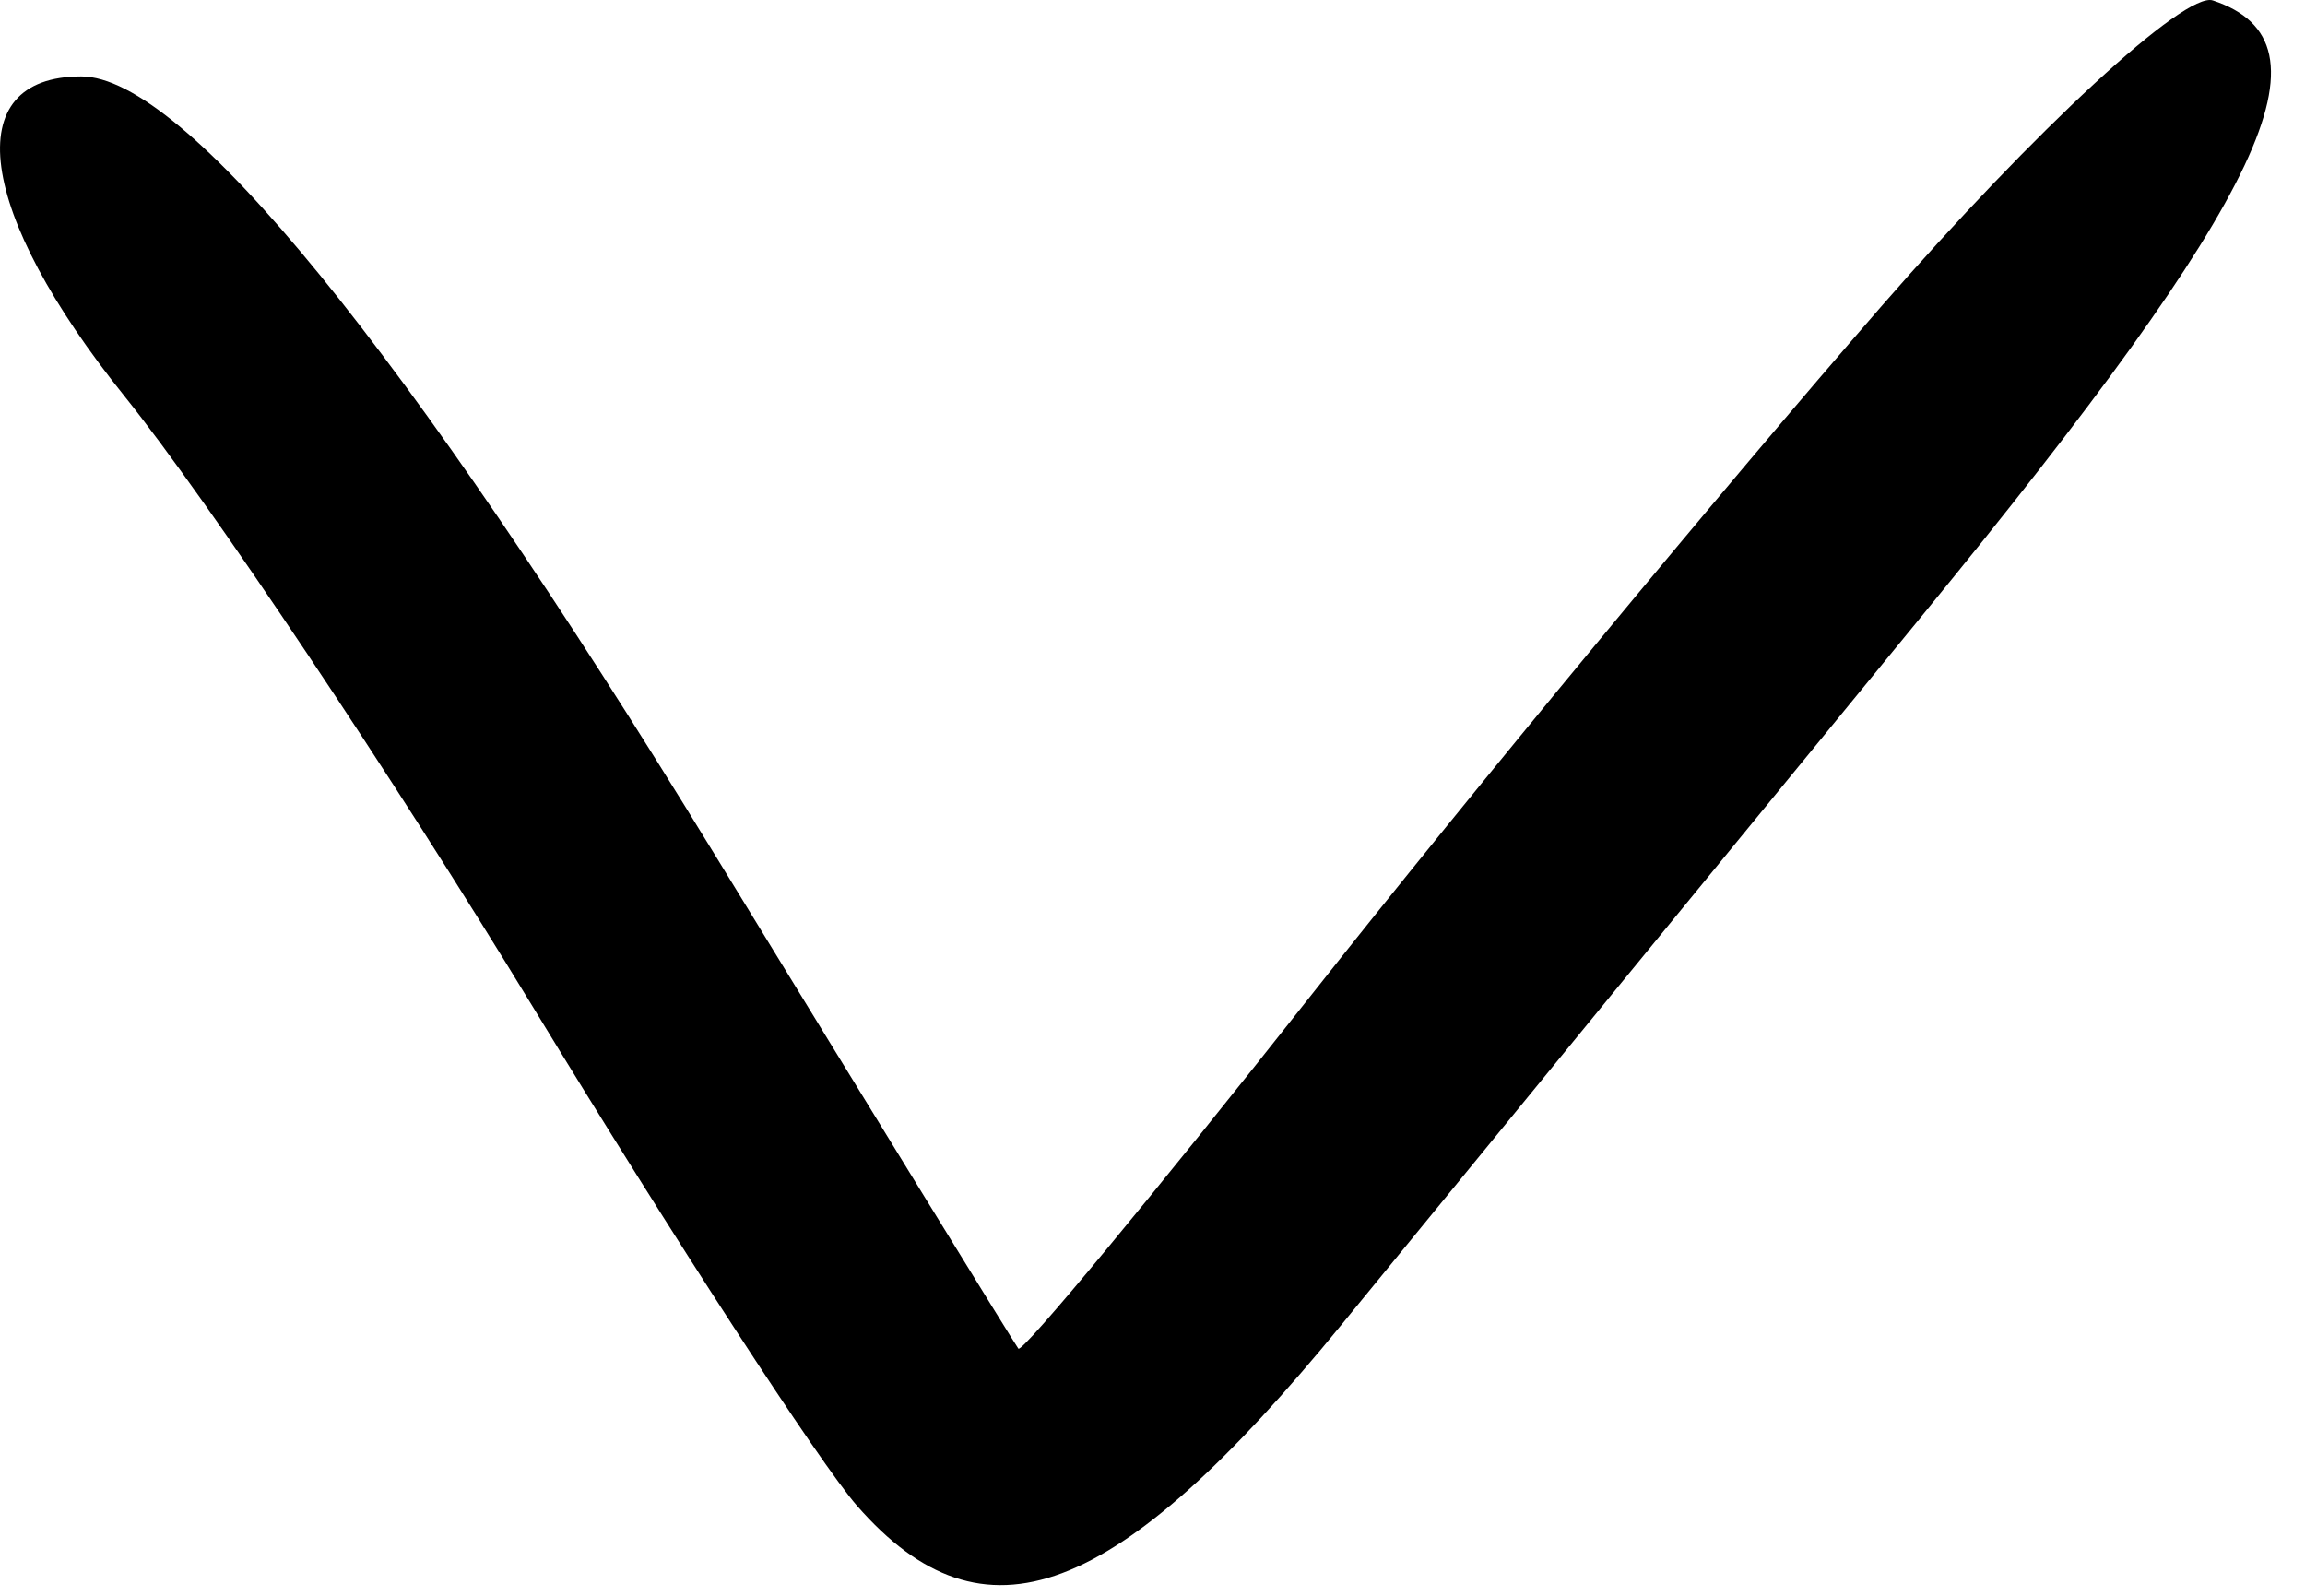 <svg width="52" height="36" viewBox="0 0 52 36" fill="none" xmlns="http://www.w3.org/2000/svg">
<path d="M29.594 22.433C33.151 17.927 38.923 10.954 42.421 6.936C45.919 2.918 49.294 -0.199 49.921 0.01C52.768 0.958 51.151 4.385 43.383 13.863C38.806 19.448 32.907 26.651 30.275 29.871C25.163 36.121 22.195 37.235 19.338 33.974C18.495 33.011 15.206 27.949 12.027 22.724C8.849 17.499 4.702 11.297 2.811 8.941C-0.527 4.783 -0.941 1.724 1.833 1.724C4.144 1.724 9.127 7.84 16.091 19.224C19.792 25.274 22.889 30.314 22.974 30.424C23.059 30.534 26.038 26.938 29.594 22.433Z" fill="black"/>
</svg>
